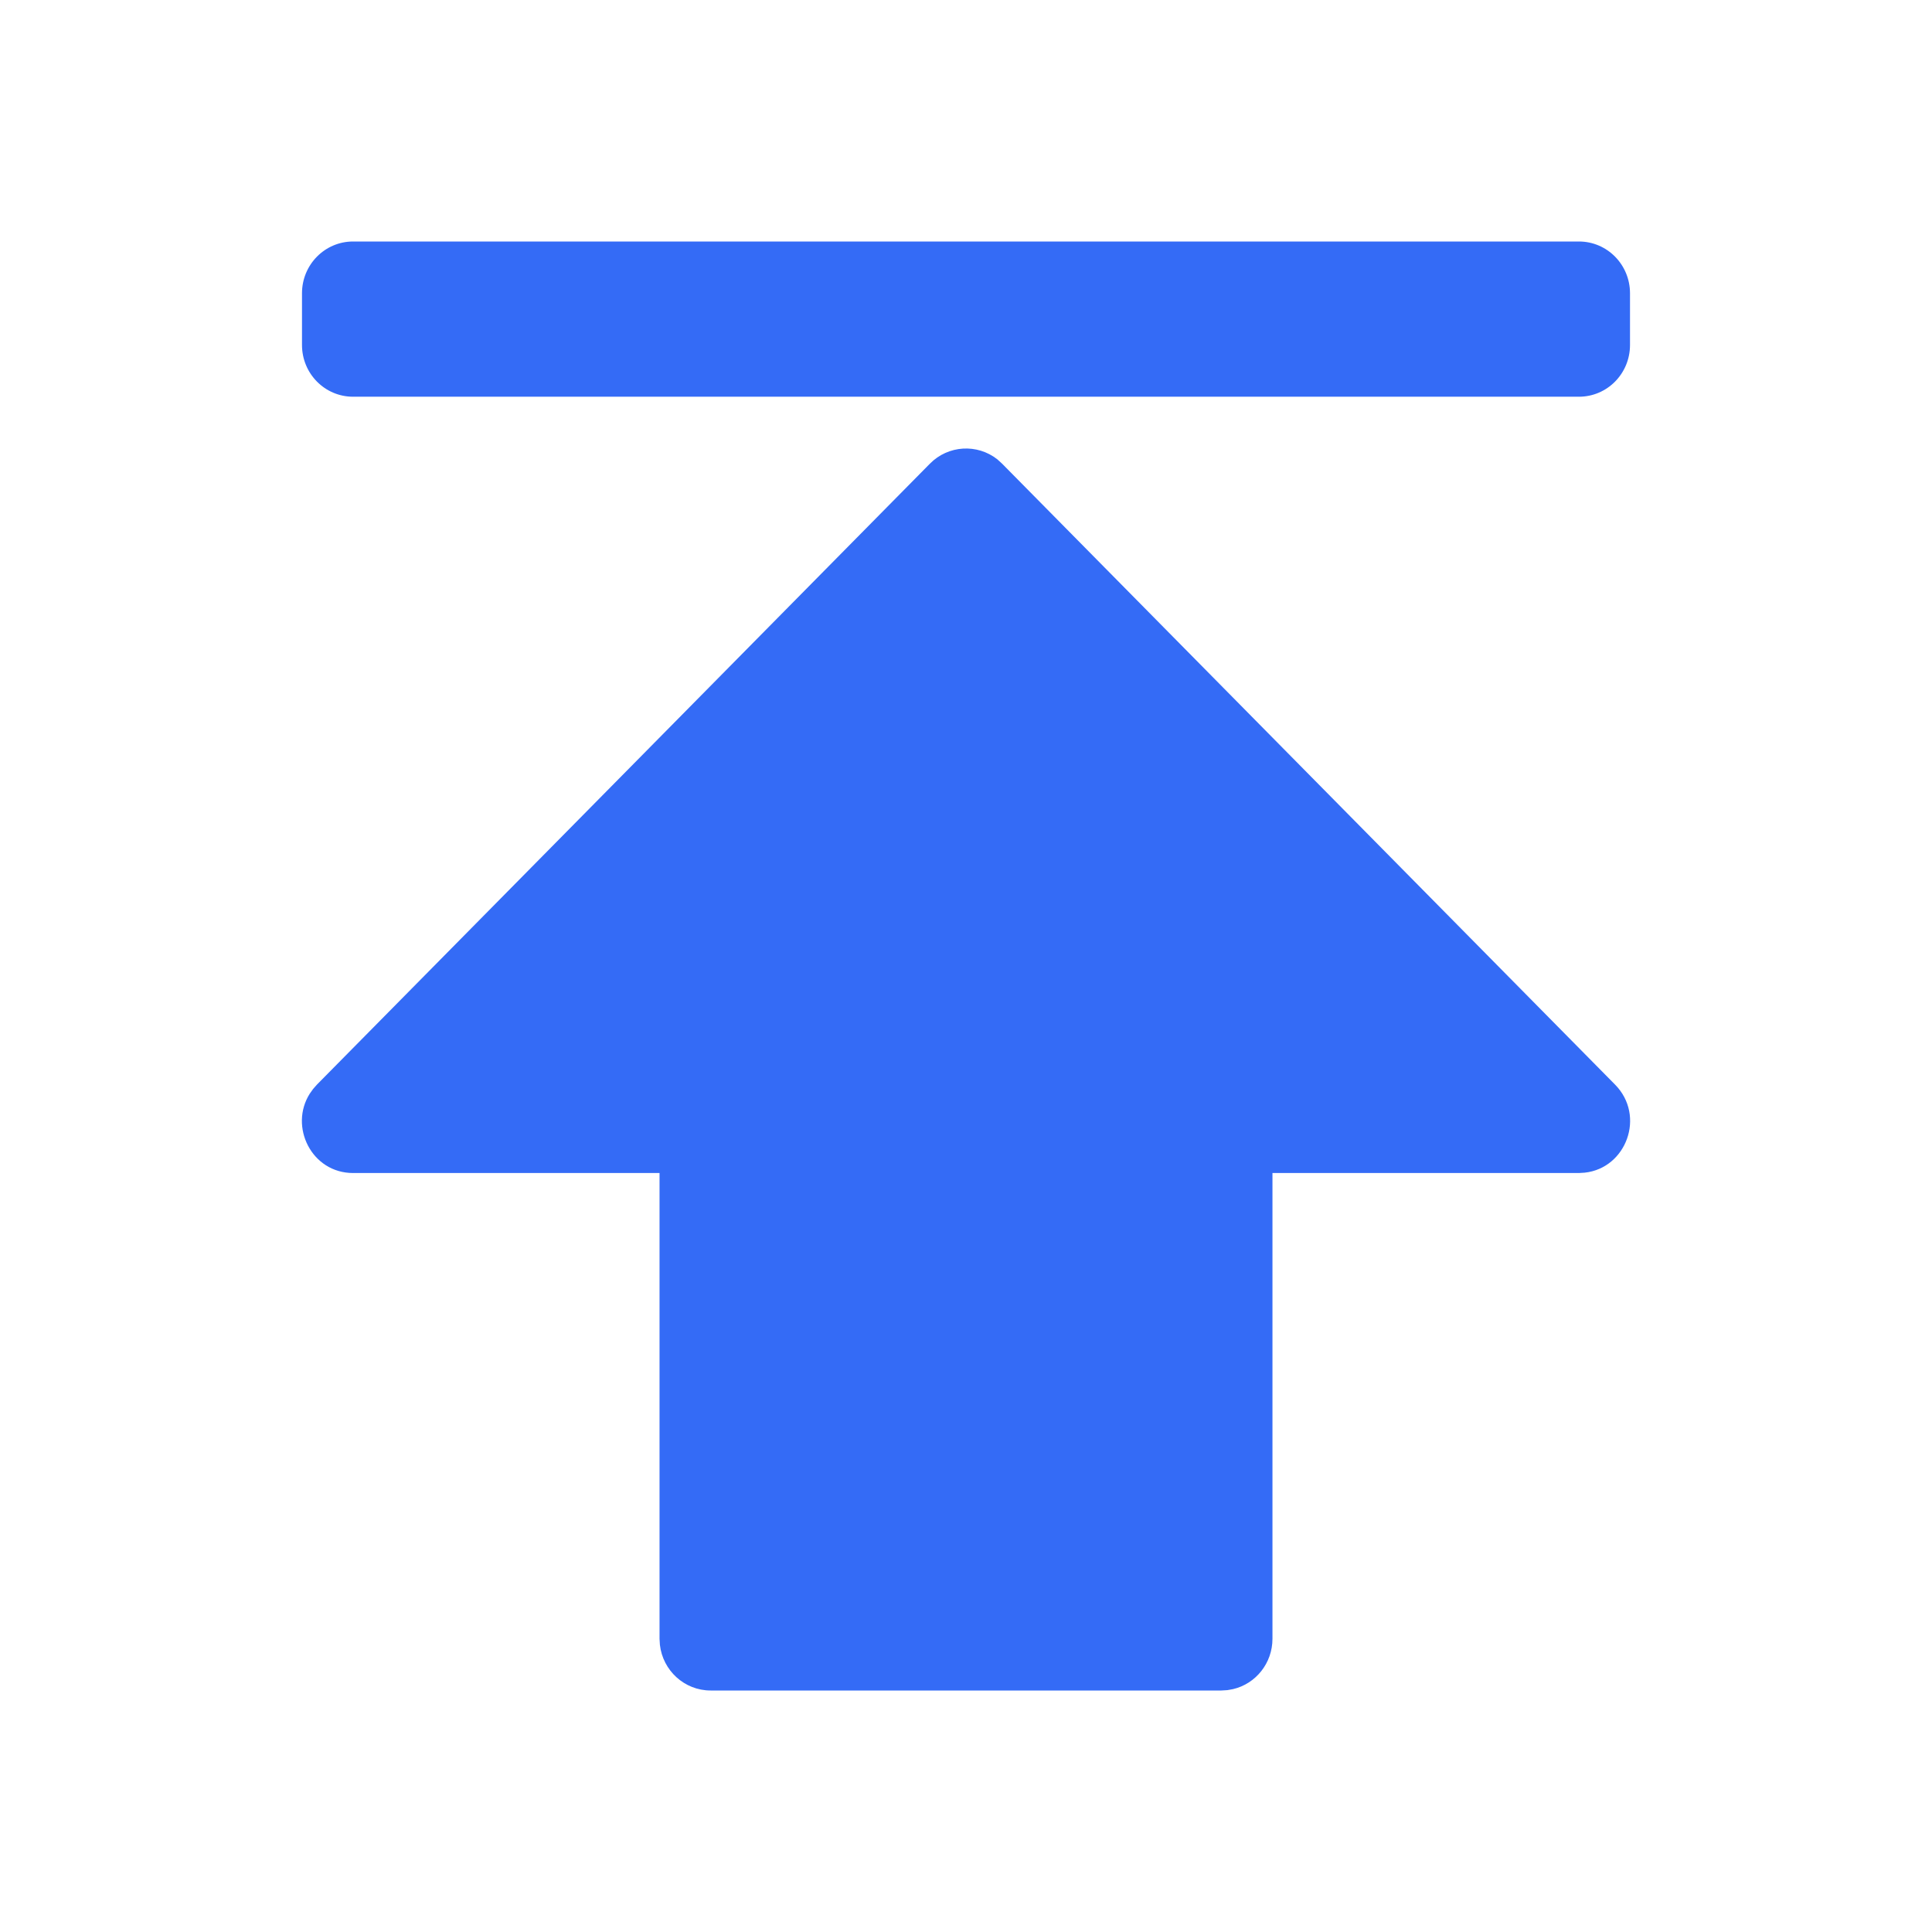 <!--?xml version="1.0" encoding="UTF-8"?-->
<svg width="32px" height="32px" viewBox="0 0 32 32" version="1.1" xmlns="http://www.w3.org/2000/svg" xmlns:xlink="http://www.w3.org/1999/xlink">
    <title>71.置顶</title>
    <g id="71.置顶" stroke="none" stroke-width="1" fill="none" fill-rule="evenodd">
        <g id="置顶" transform="translate(5, 4)" fill="#000000" fill-rule="nonzero">
            <path d="M10.402,3.68 C10.707,3.371 11.187,3.347 11.519,3.608 L11.598,3.68 L21.751,13.965 C22.26,14.482 21.937,15.349 21.248,15.423 L21.152,15.429 L16.076,15.429 L16.076,23.143 C16.076,23.549 15.798,23.889 15.424,23.977 L15.329,23.994 L15.23,24 L6.77,24 C6.336,24 5.978,23.669 5.93,23.243 L5.924,23.143 L5.924,15.429 L0.848,15.429 C0.16,15.429 -0.215,14.659 0.131,14.114 L0.185,14.038 L0.249,13.965 L10.402,3.68 Z M21.152,0 C21.62,0 21.998,0.384 21.998,0.857 L21.998,1.714 C21.998,2.188 21.62,2.571 21.152,2.571 L0.848,2.571 C0.38,2.571 0.002,2.188 0.002,1.714 L0.002,0.857 C0.002,0.384 0.38,0 0.848,0 L21.152,0 Z" id="形状" fill="#346bf6"></path>
        </g>
    </g>
</svg>